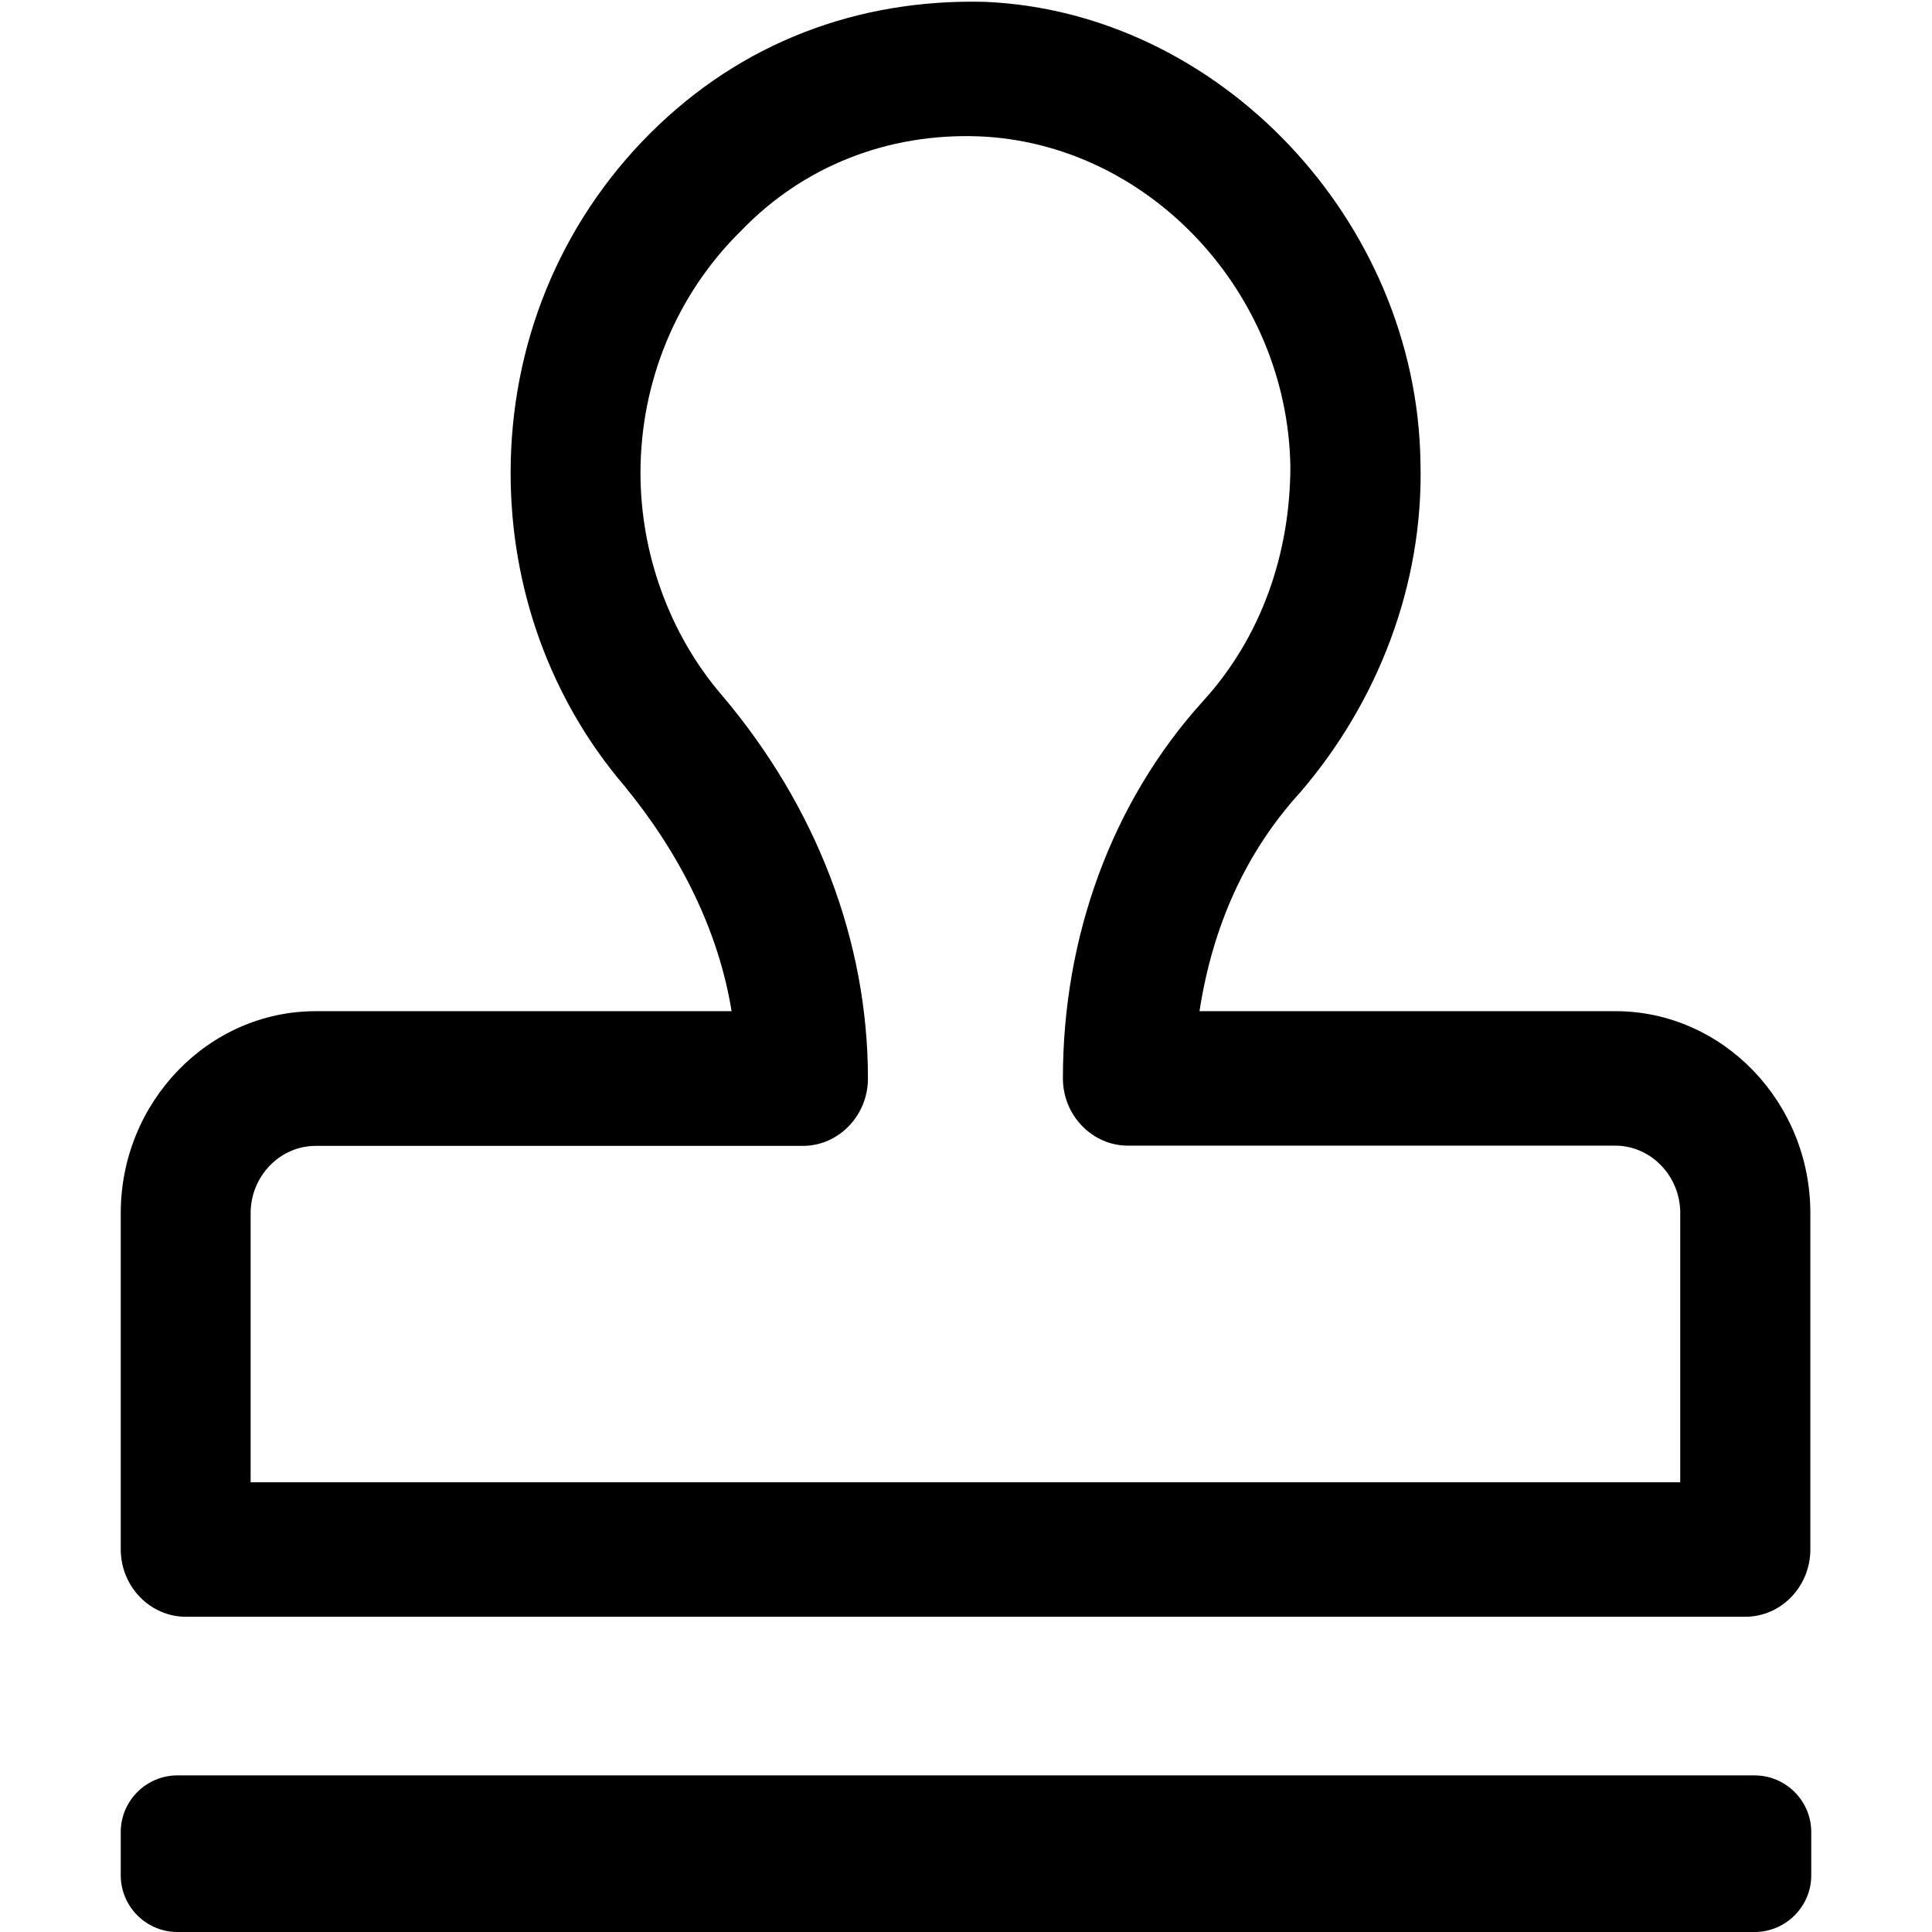 <?xml version="1.0" standalone="no"?><!DOCTYPE svg PUBLIC "-//W3C//DTD SVG 1.1//EN" "http://www.w3.org/Graphics/SVG/1.1/DTD/svg11.dtd"><svg t="1704419234932" class="icon" viewBox="0 0 1024 1024" version="1.1" xmlns="http://www.w3.org/2000/svg" p-id="4314" xmlns:xlink="http://www.w3.org/1999/xlink" width="16" height="16"><path d="M925.04 856.92H98.48c-18.9 0-34.48-16.01-34.48-35.7V642.94c0-58.85 46.49-106.99 103.32-106.99h220.43c-6.9-42.85-27.58-83.85-56.83-119.43-39.59-46.42-60.28-105.27-60.28-165.85 0-67.72 25.8-131.98 74.07-180.12C392.98 22.4 454.93-0.74 522.1 0.98c124.01 5.3 229 115.86 230.78 244.27 1.67 64.15-22.35 126.57-63.73 174.71-29.25 32.14-46.49 71.29-53.39 115.98H856.2c56.84 0 103.32 48.14 103.32 106.99v178.28c0 19.7-15.45 35.71-34.48 35.71z m-792.2-71.29h757.72v-142.7c0-19.58-15.45-35.71-34.48-35.71H597.84c-18.9 0-34.48-16-34.48-35.7 0-74.86 25.8-146.27 74.07-199.7 31.03-33.86 46.49-78.43 46.49-124.85-1.67-92.71-75.74-171.26-165.39-174.71-48.27-1.73-92.98 16-125.67 49.99-34.48 33.86-53.39 80.27-53.39 128.41 0 42.85 15.46 85.57 43.04 117.7 49.94 58.85 77.52 130.14 77.52 203.28 0 19.57-15.46 35.7-34.48 35.7H167.32c-18.9 0-34.48 16-34.48 35.7v142.59zM960 994v-23c0-16.5-13.5-30-30-30H94c-16.5 0-30 13.5-30 30v23c0 16.5 13.5 30 30 30h836c16.5 0 30-13.5 30-30z" p-id="4315"></path></svg>